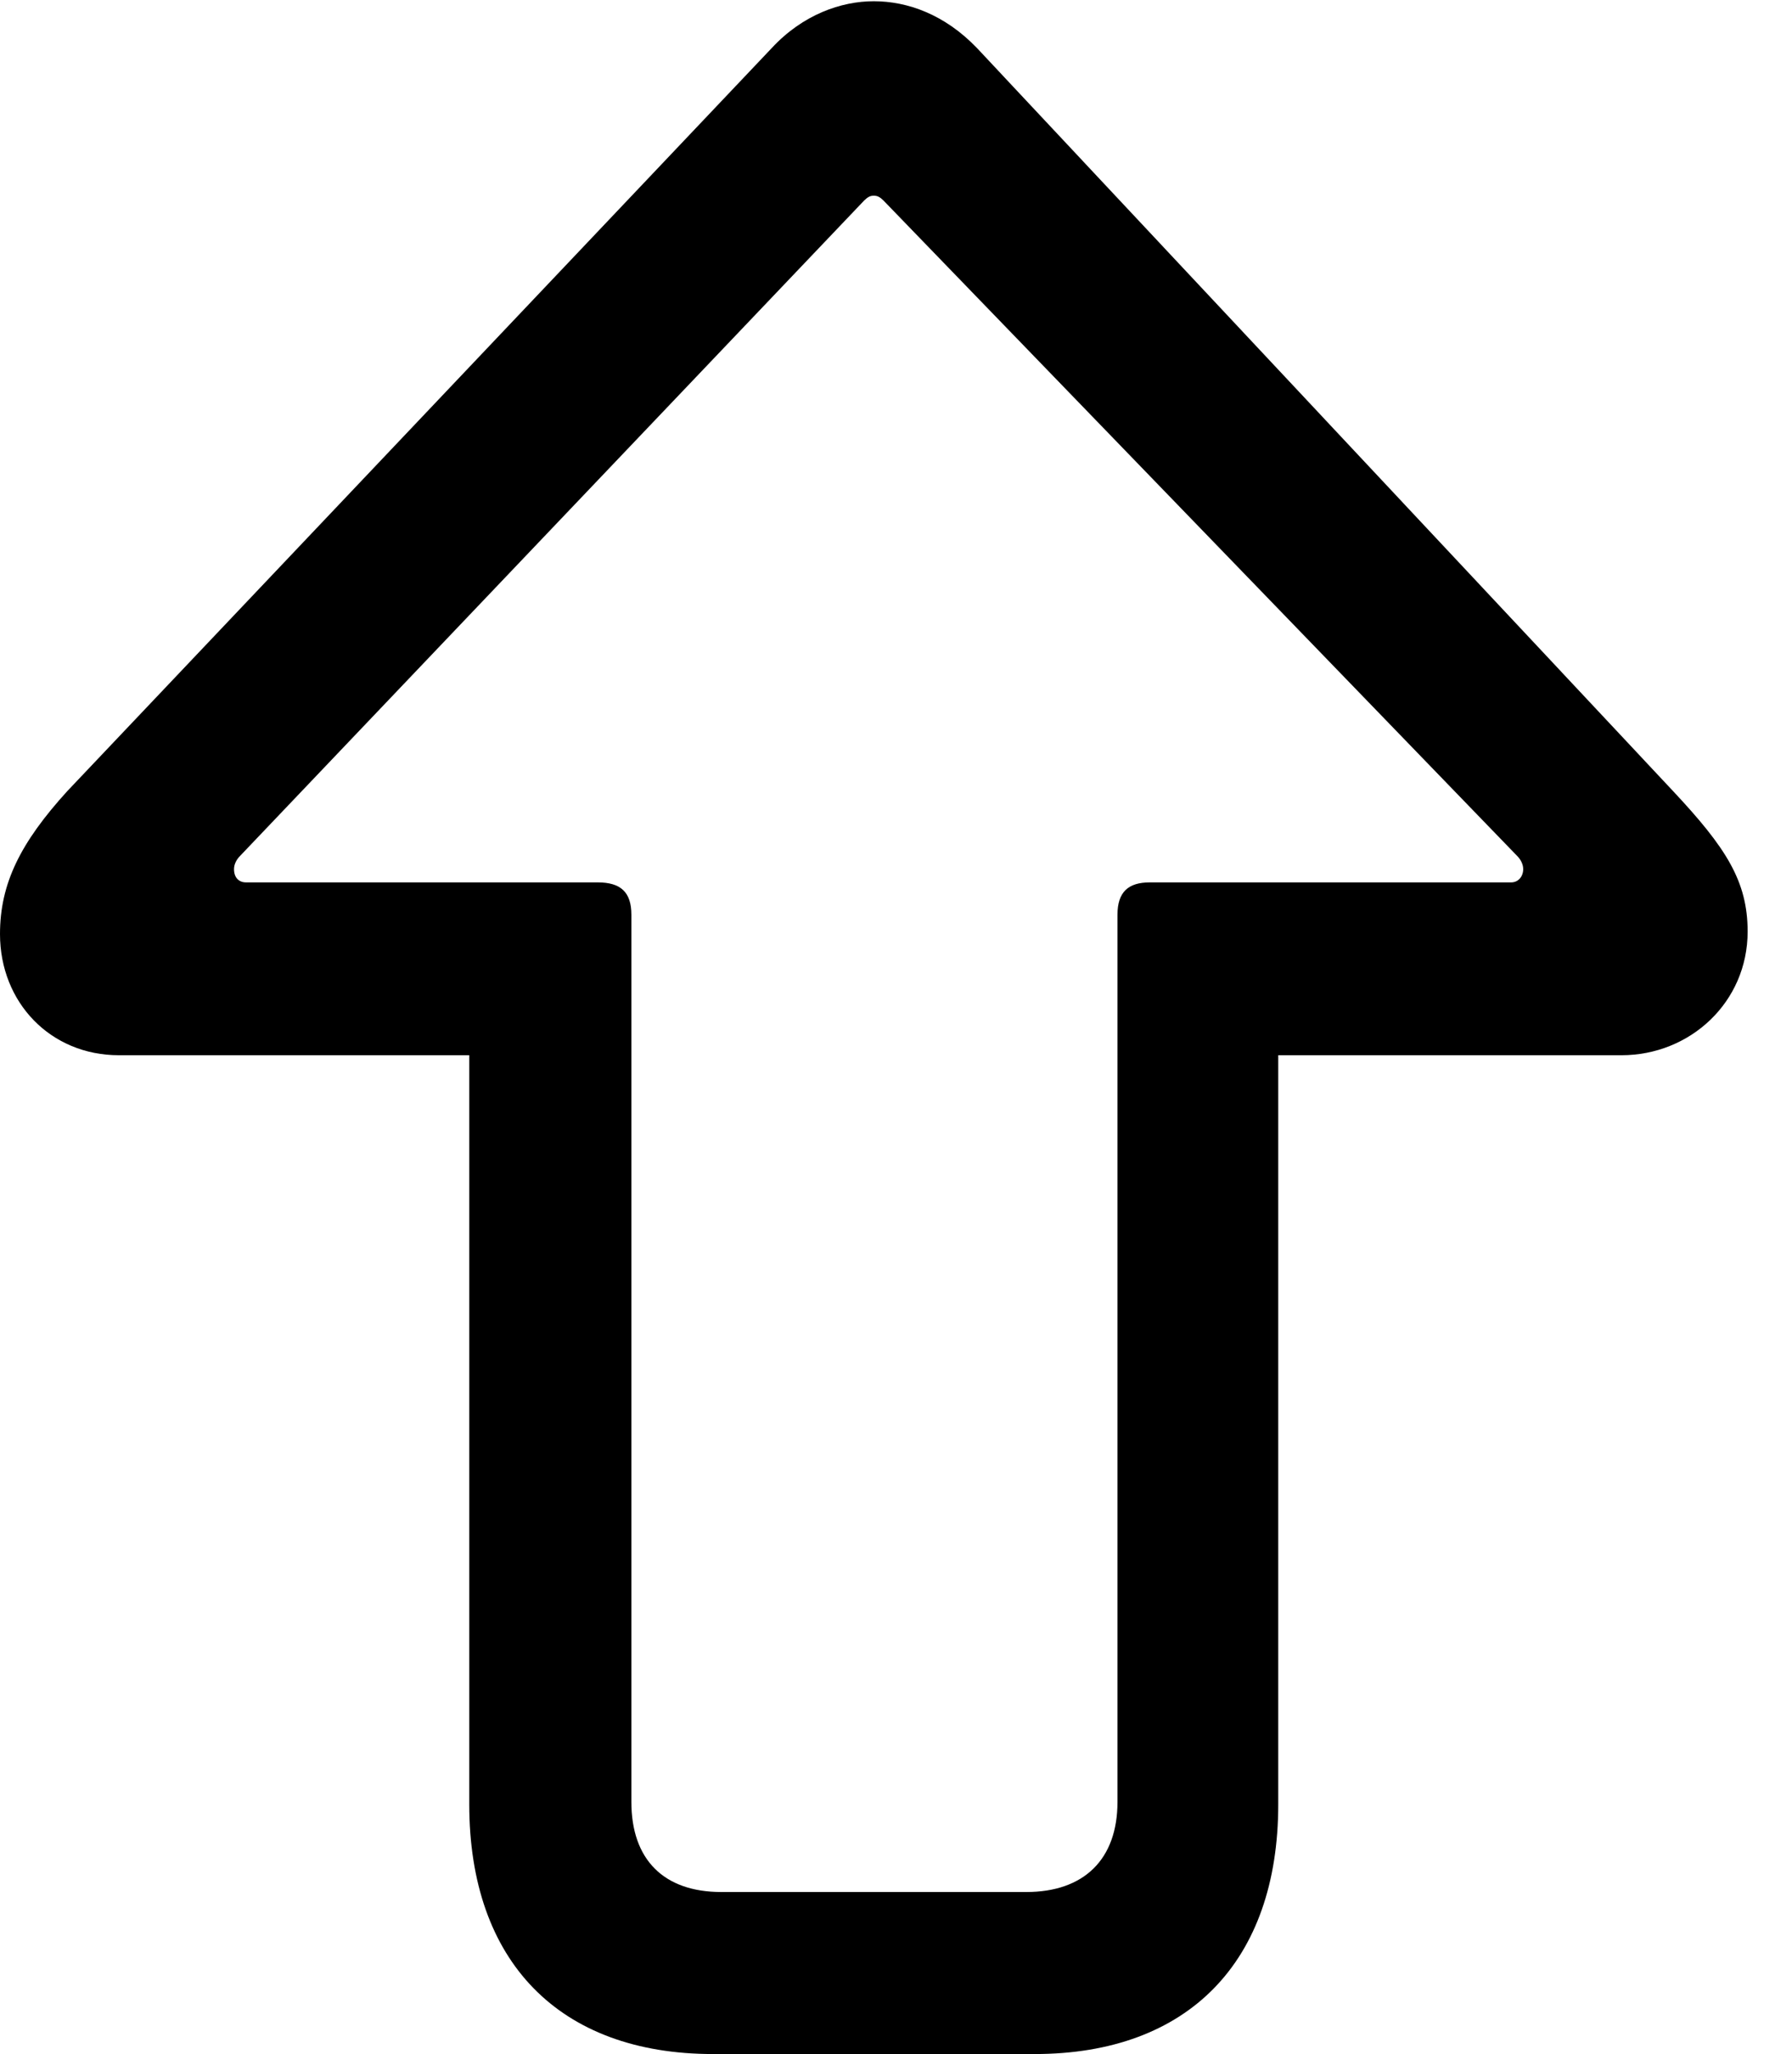 <svg version="1.1" xmlns="http://www.w3.org/2000/svg" xmlns:xlink="http://www.w3.org/1999/xlink" width="14.58" height="16.709" viewBox="0 0 14.58 16.709">
 <g>
  <rect height="16.709" opacity="0" width="14.58" x="0" y="0"/>
  <path d="M7.109 0.01C6.846 0.01 6.533 0.117 6.279 0.391L0.547 6.436C0.166 6.855 0 7.188 0 7.598C0 8.154 0.41 8.584 0.967 8.584L3.818 8.584L3.818 14.678C3.818 15.957 4.551 16.709 5.801 16.709L8.418 16.709C9.668 16.709 10.4 15.957 10.4 14.678L10.4 8.584L13.193 8.584C13.75 8.584 14.219 8.154 14.219 7.578C14.219 7.168 14.043 6.895 13.613 6.436L7.949 0.391C7.686 0.117 7.383 0.01 7.109 0.01ZM7.109 1.592C7.139 1.592 7.158 1.602 7.188 1.631L12.344 6.963C12.373 6.992 12.393 7.031 12.393 7.07C12.393 7.129 12.354 7.178 12.295 7.178L9.355 7.178C9.18 7.178 9.092 7.256 9.092 7.441L9.092 14.658C9.092 15.127 8.818 15.391 8.35 15.391L5.869 15.391C5.4 15.391 5.137 15.127 5.137 14.658L5.137 7.441C5.137 7.256 5.049 7.178 4.863 7.178L2.002 7.178C1.943 7.178 1.904 7.139 1.904 7.07C1.904 7.031 1.924 6.992 1.953 6.963L7.031 1.631C7.061 1.602 7.08 1.592 7.109 1.592Z" fill="currentColor"/>
 </g>
</svg>
